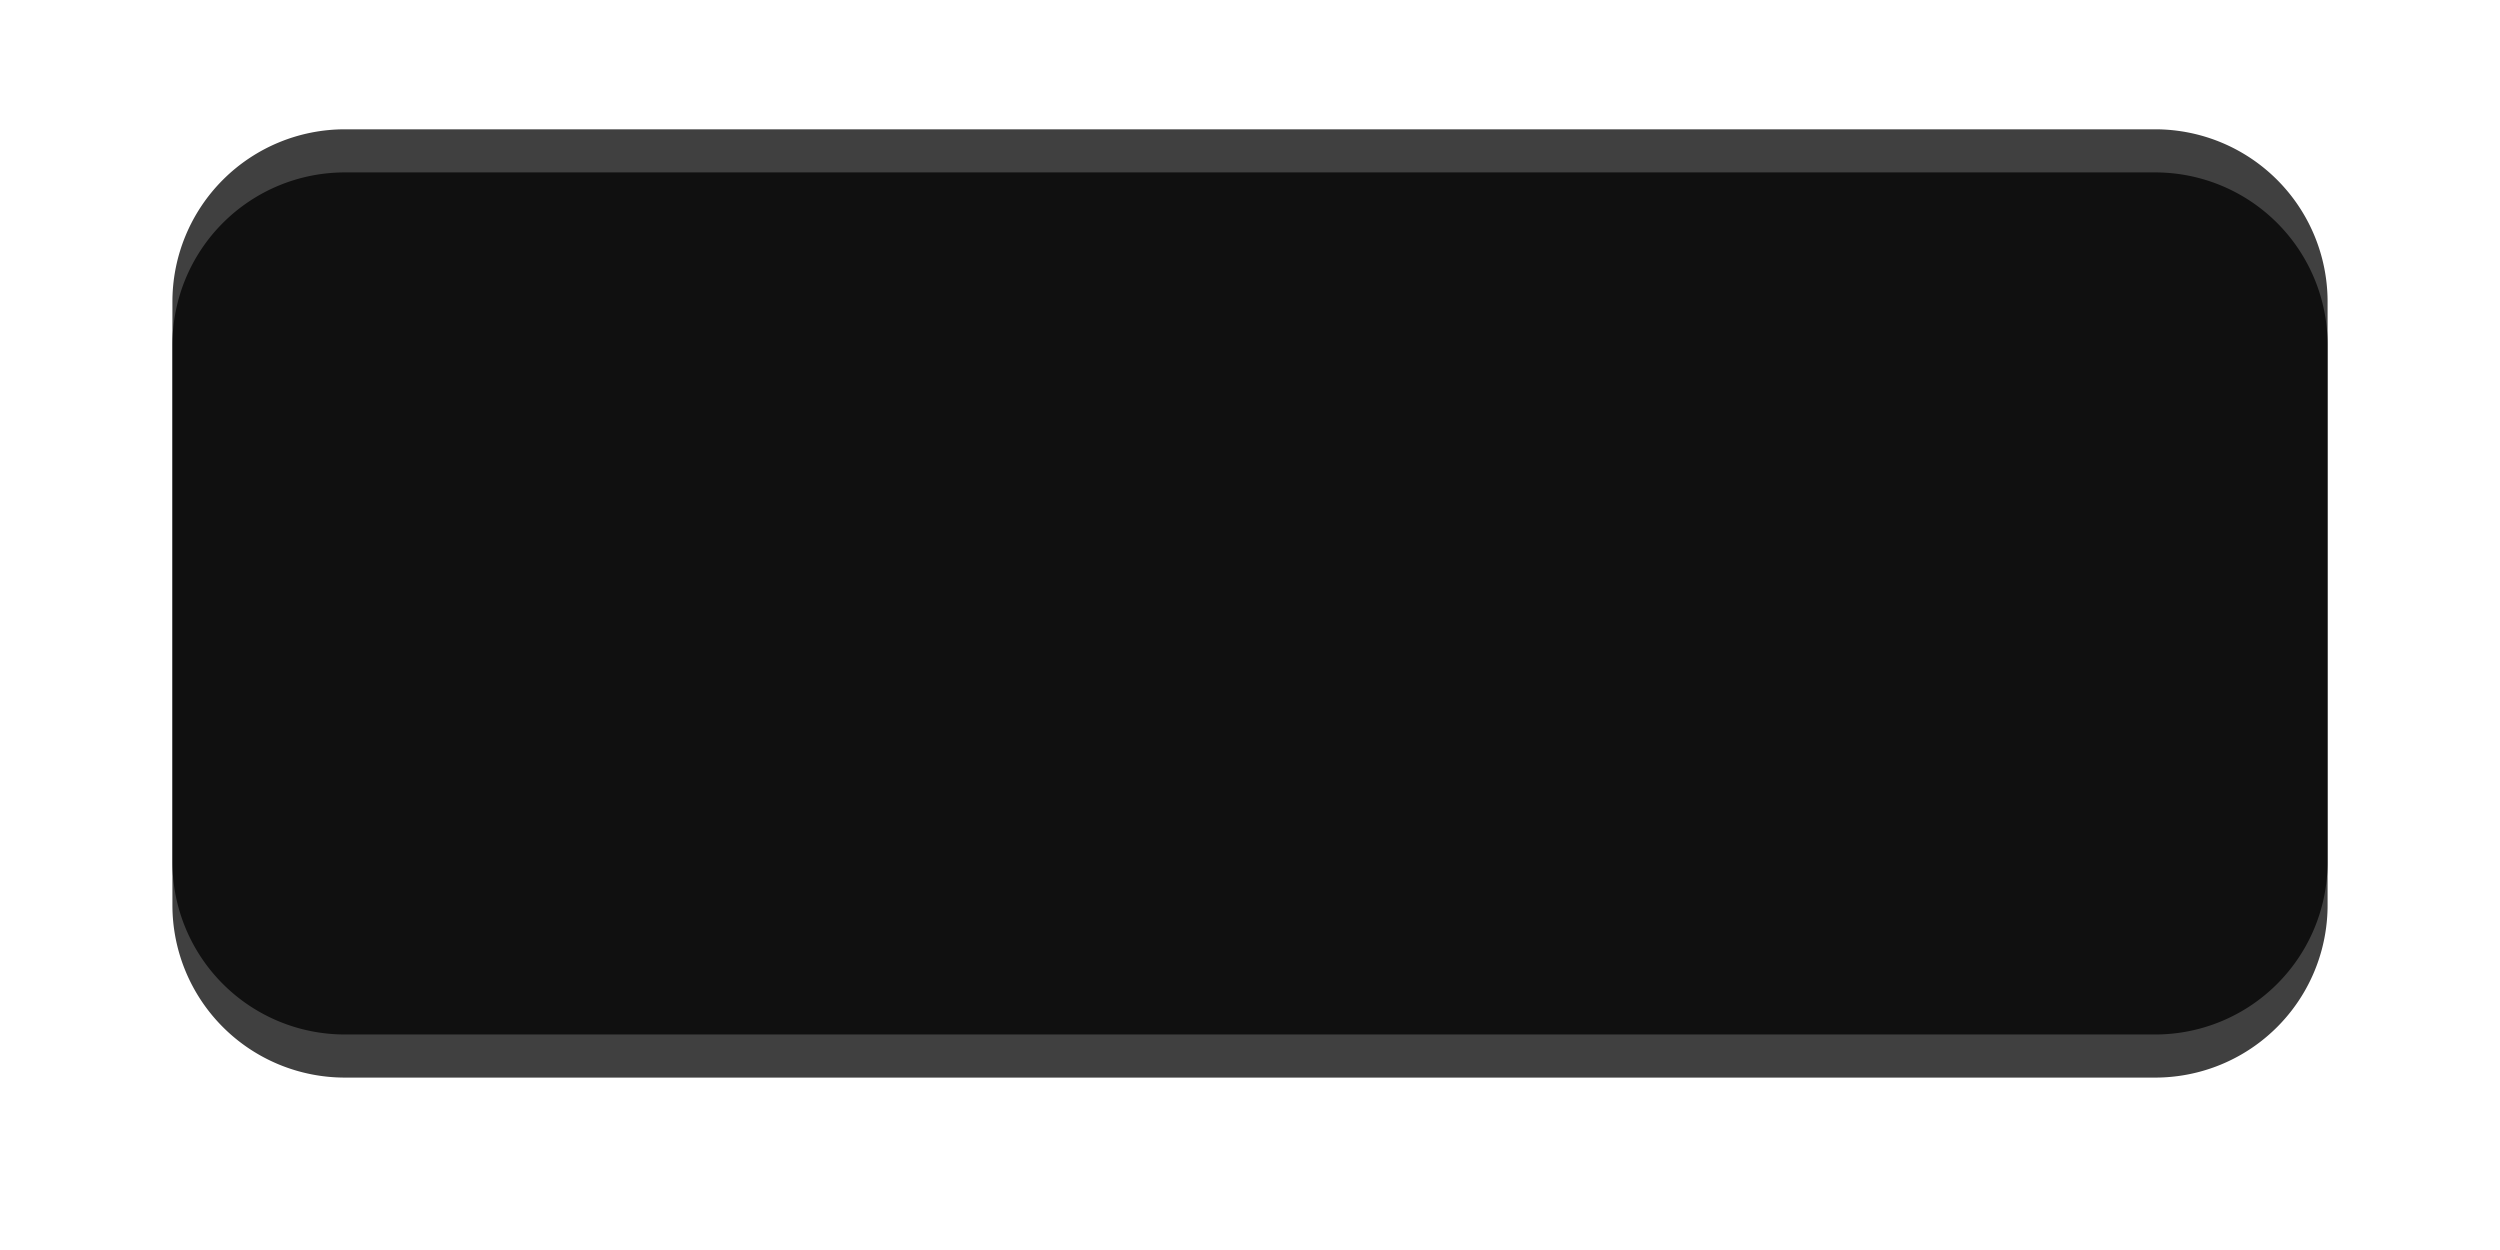 ﻿<?xml version="1.0" encoding="utf-8"?>
<svg version="1.1" xmlns:xlink="http://www.w3.org/1999/xlink" width="58px" height="29px" xmlns="http://www.w3.org/2000/svg">
  <defs>
    <filter x="740px" y="485px" width="58px" height="29px" filterUnits="userSpaceOnUse" id="filter17">
      <feOffset dx="0" dy="1" in="SourceAlpha" result="shadowOffsetInner" />
      <feGaussianBlur stdDeviation="2" in="shadowOffsetInner" result="shadowGaussian" />
      <feComposite in2="shadowGaussian" operator="atop" in="SourceAlpha" result="shadowComposite" />
      <feColorMatrix type="matrix" values="0 0 0 0 0  0 0 0 0 0  0 0 0 0 0  0 0 0 0.2 0  " in="shadowComposite" />
    </filter>
    <g id="widget18">
      <path d="M 744 492  A 4 4 0 0 1 748 488 L 790 488  A 4 4 0 0 1 794 492 L 794 505  A 4 4 0 0 1 790 509 L 748 509  A 4 4 0 0 1 744 505 L 744 492  Z " fill-rule="nonzero" fill="#000000" stroke="none" fill-opacity="0.749" />
    </g>
  </defs>
  <g transform="matrix(1 0 0 1 -740 -485 )">
    <use xlink:href="#widget18" filter="url(#filter17)" />
    <use xlink:href="#widget18" />
  </g>
</svg>